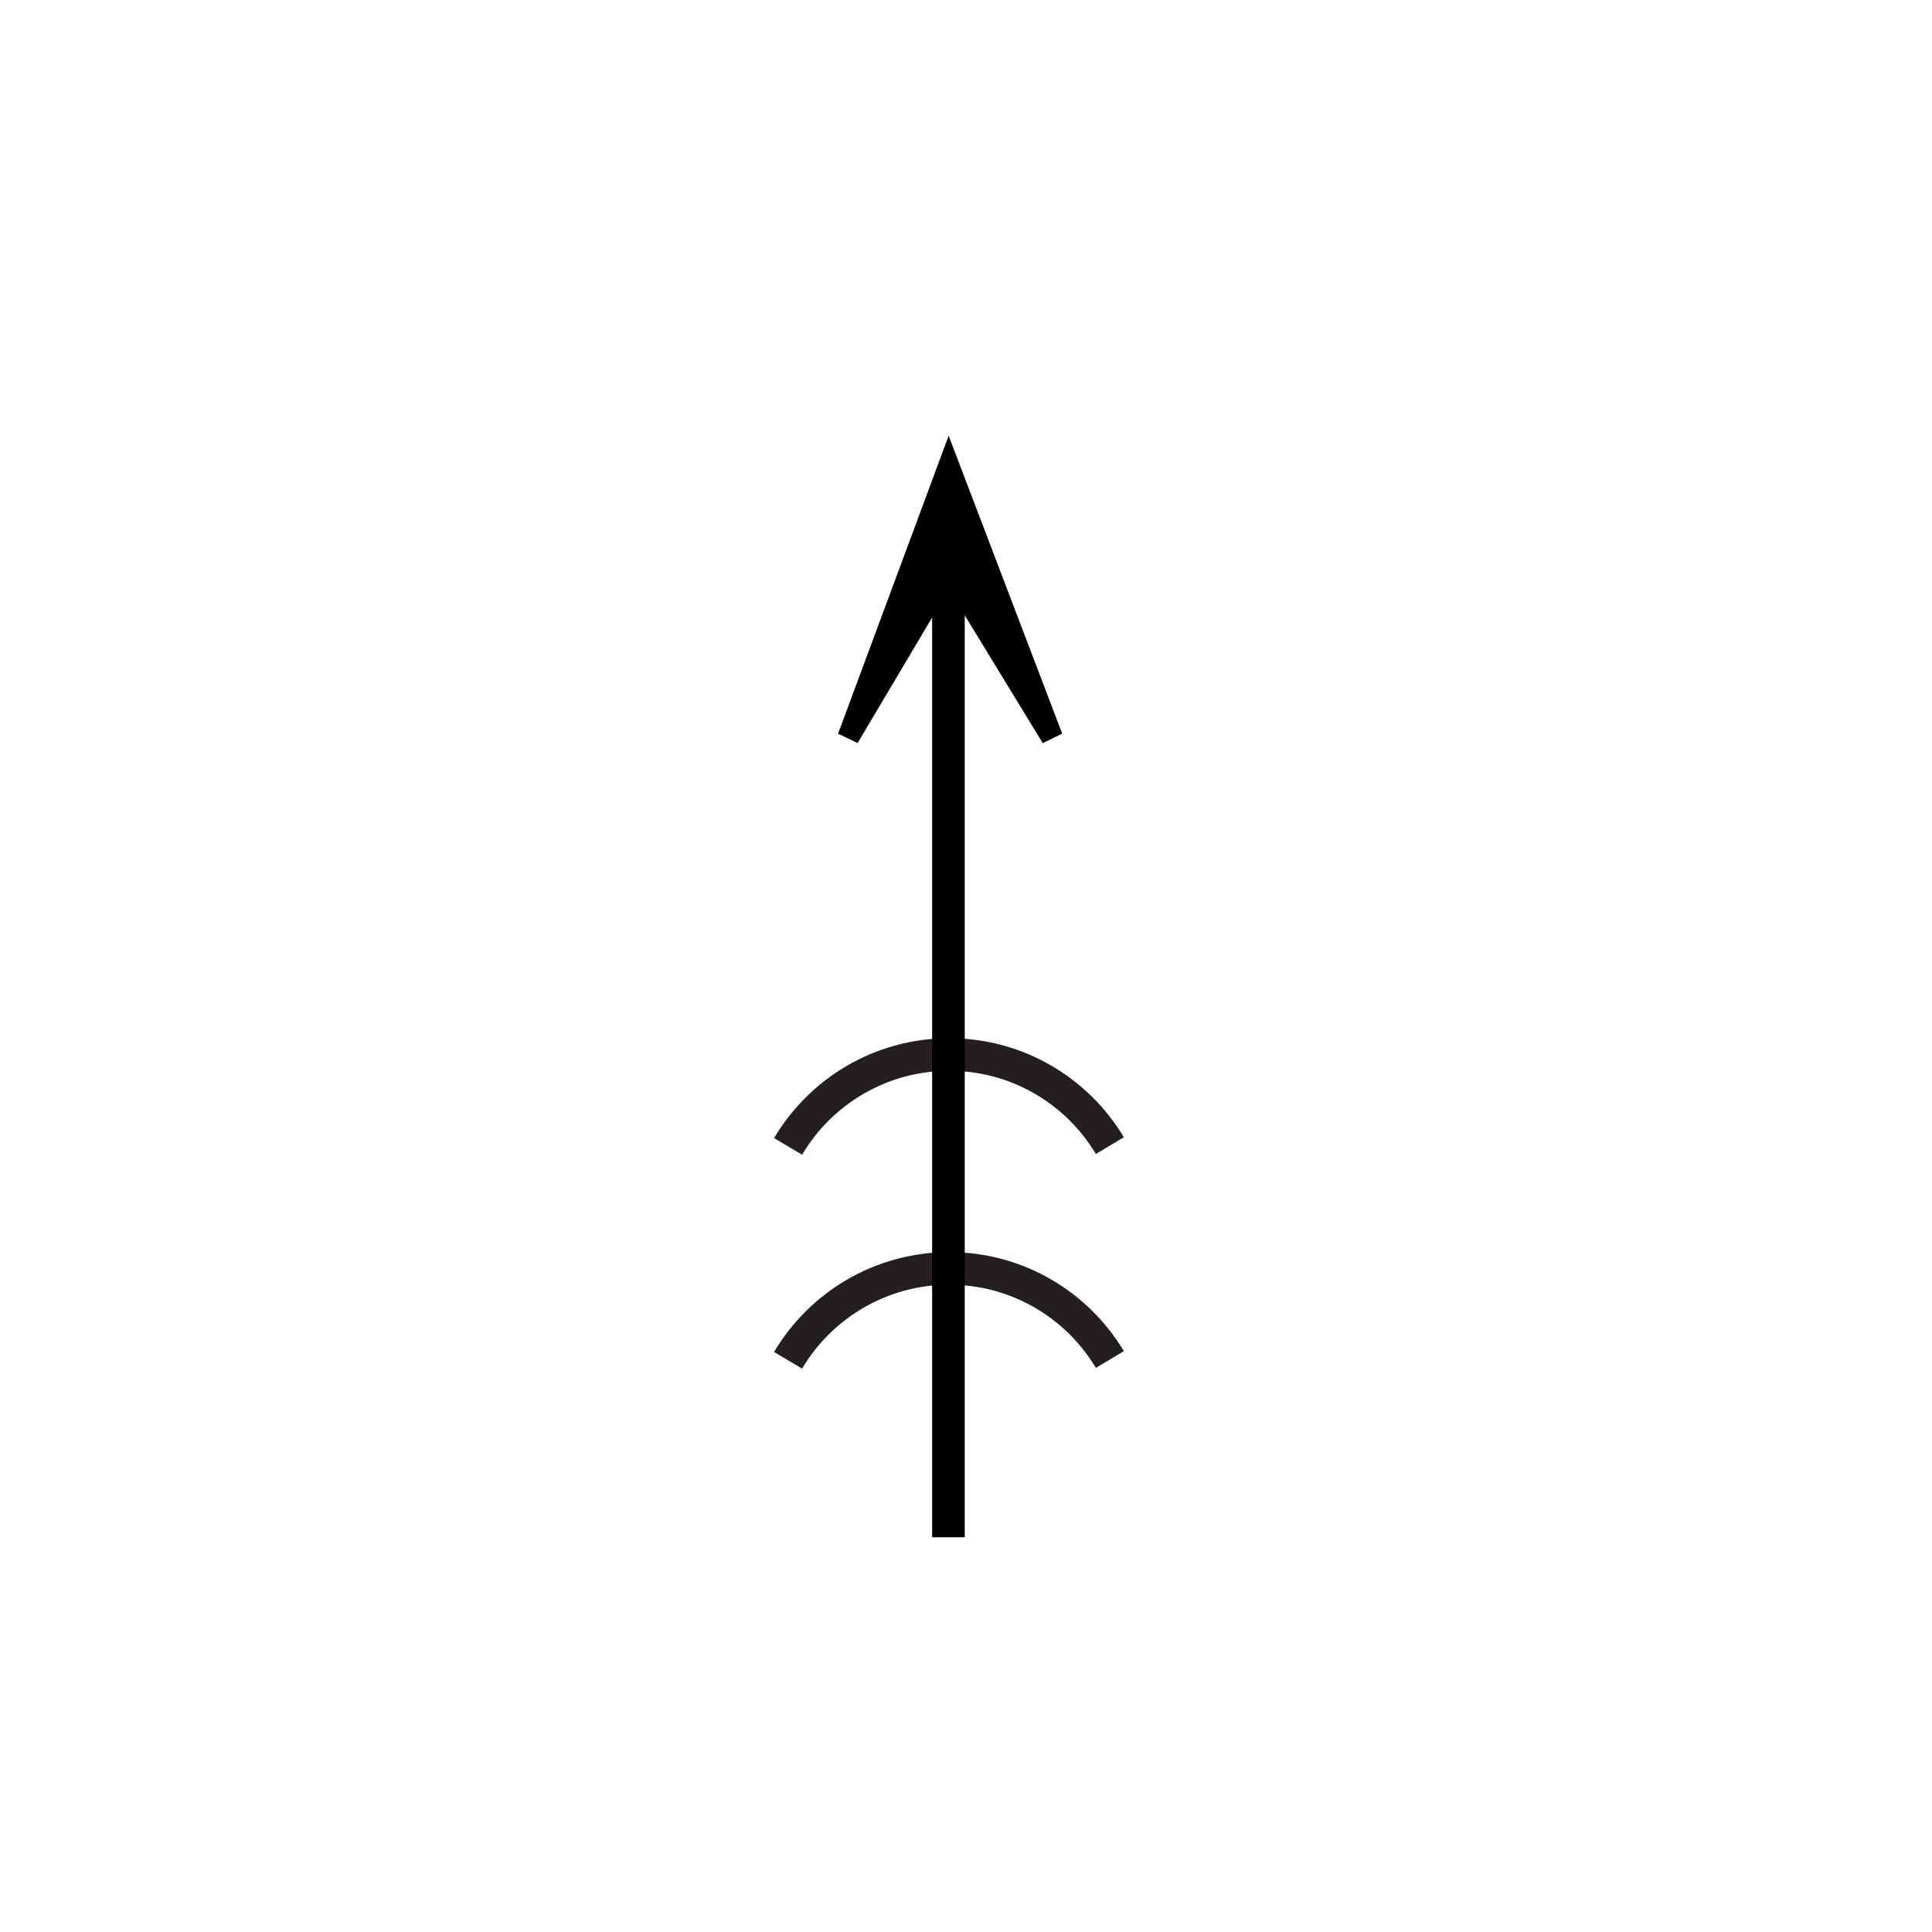 <?xml version="1.0" encoding="UTF-8" standalone="no"?>
<!-- Created with Inkscape (http://www.inkscape.org/) -->

<svg
   xmlns:dc="http://purl.org/dc/elements/1.1/"
   xmlns:cc="http://creativecommons.org/ns#"
   xmlns:rdf="http://www.w3.org/1999/02/22-rdf-syntax-ns#"
   xmlns:svg="http://www.w3.org/2000/svg"
   xmlns="http://www.w3.org/2000/svg"
   xmlns:sodipodi="http://sodipodi.sourceforge.net/DTD/sodipodi-0.dtd"
   xmlns:inkscape="http://www.inkscape.org/namespaces/inkscape"
   width="32px"
   height="32px"
   id="svg6453"
   version="1.1"
   inkscape:version="0.48.0 r9654"
   sodipodi:docname="16.06.svg">
  <defs
     id="defs6455" />
  <sodipodi:namedview
     id="base"
     pagecolor="#ffffff"
     bordercolor="#666666"
     borderopacity="1.0"
     inkscape:pageopacity="0.0"
     inkscape:pageshadow="2"
     inkscape:zoom="11.197802"
     inkscape:cx="16"
     inkscape:cy="16"
     inkscape:current-layer="layer1"
     showgrid="true"
     inkscape:grid-bbox="true"
     inkscape:document-units="px"
     inkscape:window-width="469"
     inkscape:window-height="455"
     inkscape:window-x="626"
     inkscape:window-y="130"
     inkscape:window-maximized="0" />
  <g
     id="layer1"
     inkscape:label="Layer 1"
     inkscape:groupmode="layer">
    <g
       id="g6513"
       transform="matrix(0,-1,1,0,-0.922,32.357)">
      <path
         inkscape:connector-curvature="0"
         d="m 13.382,19.305 c 0.904,-0.541 1.509,-1.53 1.509,-2.66 0,-1.136 -0.611,-2.13 -1.522,-2.67"
         style="fill:none;stroke:#231f20;stroke-width:0.54;stroke-linecap:butt;stroke-linejoin:miter;stroke-miterlimit:4;stroke-opacity:1;stroke-dasharray:none"
         id="path4838" />
      <path
         inkscape:connector-curvature="0"
         d="m 9.839,19.305 c 0.904,-0.541 1.509,-1.53 1.509,-2.66 0,-1.136 -0.611,-2.13 -1.522,-2.67"
         style="fill:none;stroke:#231f20;stroke-width:0.54;stroke-linecap:butt;stroke-linejoin:miter;stroke-miterlimit:4;stroke-opacity:1;stroke-dasharray:none"
         id="path4840" />
      <path
         inkscape:connector-curvature="0"
         d="m 20.142,18.347 4.487,-1.71 -4.487,-1.665 2.803,1.664 -2.803,1.711 0,0"
         style="fill:#000000;fill-opacity:1;fill-rule:nonzero;stroke:none"
         id="path4842" />
      <path
         inkscape:connector-curvature="0"
         d="m 20.142,18.347 4.487,-1.71 -4.487,-1.665 2.803,1.664 -2.803,1.711 0,0 z"
         style="fill:none;stroke:#000000;stroke-width:0.36;stroke-linecap:butt;stroke-linejoin:miter;stroke-miterlimit:4;stroke-opacity:1;stroke-dasharray:none"
         id="path4844" />
      <path
         inkscape:connector-curvature="0"
         d="m 6.895,16.631 16.049,0"
         style="fill:none;stroke:#000000;stroke-width:0.54;stroke-linecap:butt;stroke-linejoin:miter;stroke-miterlimit:4;stroke-opacity:1;stroke-dasharray:none"
         id="path4846" />
    </g>
  </g>
</svg>
